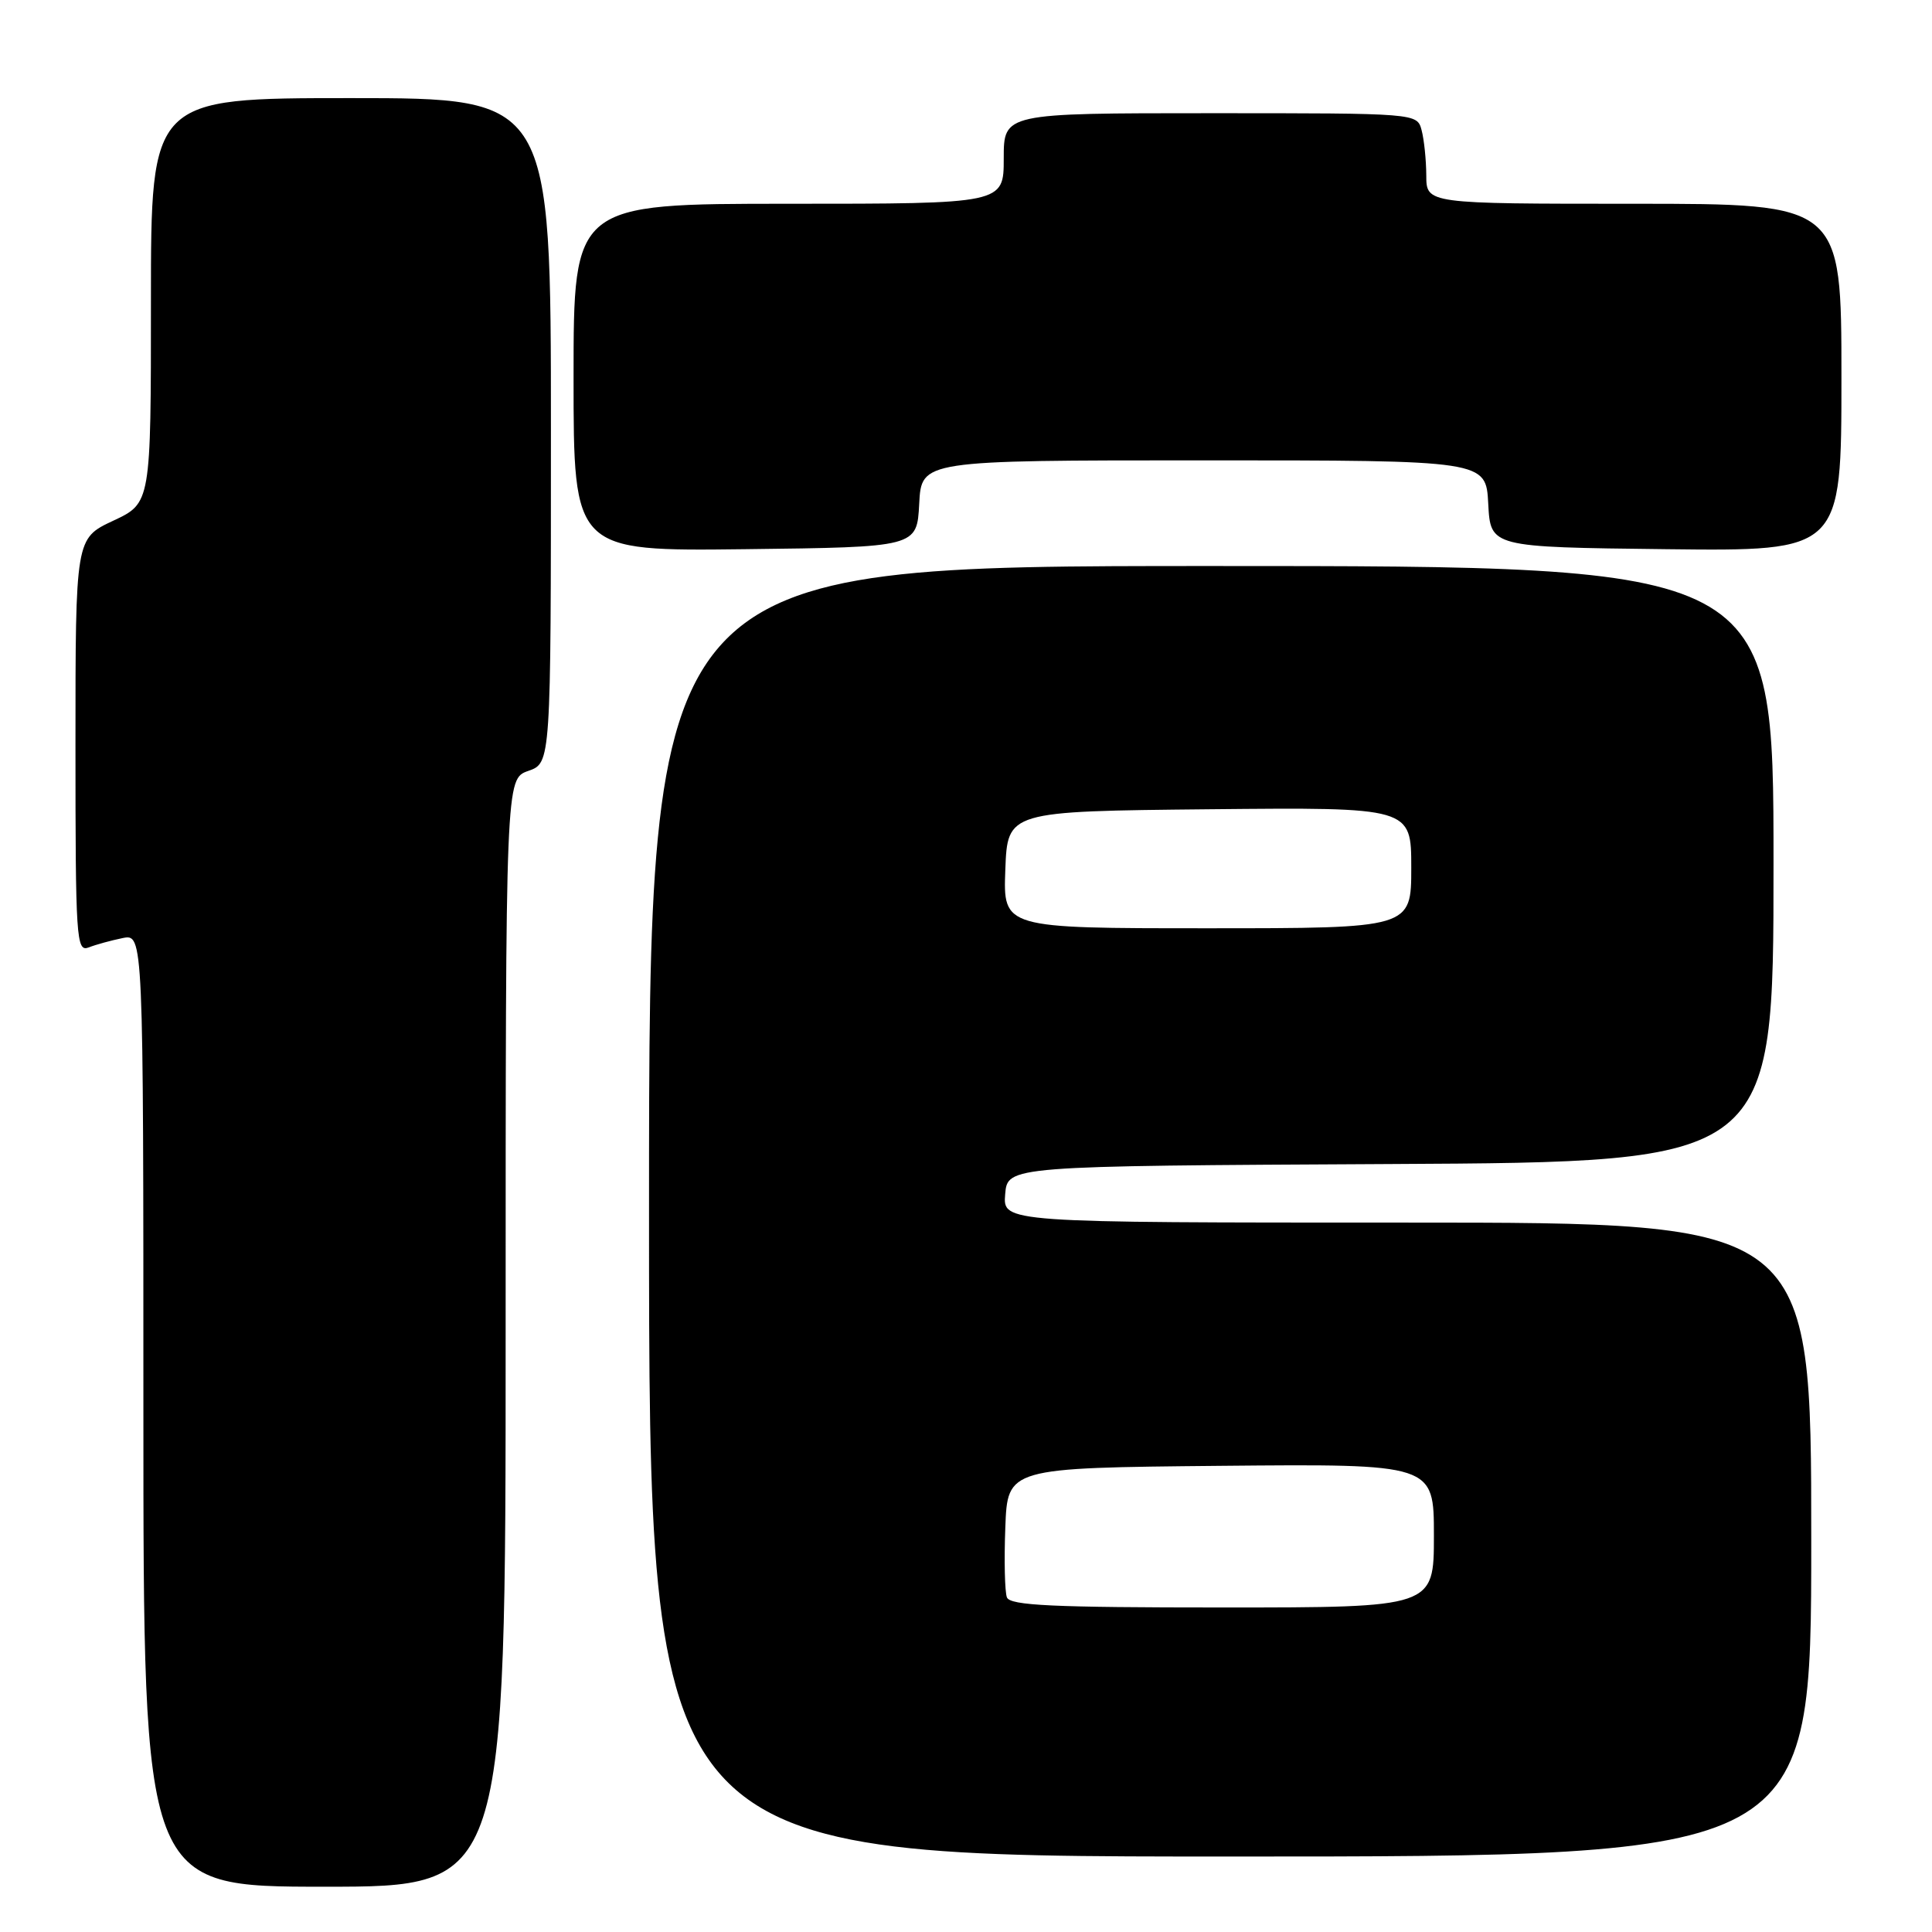 <?xml version="1.0" encoding="UTF-8" standalone="no"?>
<!DOCTYPE svg PUBLIC "-//W3C//DTD SVG 1.1//EN" "http://www.w3.org/Graphics/SVG/1.1/DTD/svg11.dtd" >
<svg xmlns="http://www.w3.org/2000/svg" xmlns:xlink="http://www.w3.org/1999/xlink" version="1.1" viewBox="0 0 256 256">
 <g >
 <path fill="currentColor"
d=" M 67.00 176.60 C 67.00 103.20 67.00 103.20 70.00 102.15 C 73.00 101.10 73.00 101.10 73.00 57.05 C 73.00 13.00 73.00 13.00 46.50 13.00 C 20.00 13.00 20.00 13.00 20.00 39.83 C 20.00 66.66 20.00 66.66 15.00 69.00 C 10.00 71.34 10.00 71.34 10.00 98.78 C 10.00 124.50 10.11 126.17 11.75 125.54 C 12.71 125.16 14.74 124.61 16.25 124.30 C 19.00 123.75 19.00 123.75 19.00 186.88 C 19.00 250.00 19.00 250.00 43.00 250.00 C 67.00 250.00 67.00 250.00 67.00 176.60 Z  M 240.00 204.00 C 240.00 162.00 240.00 162.00 186.44 162.00 C 132.88 162.00 132.88 162.00 133.19 158.25 C 133.50 154.50 133.50 154.50 184.25 154.24 C 235.00 153.98 235.00 153.98 235.00 114.49 C 235.00 75.00 235.00 75.00 160.50 75.00 C 86.00 75.00 86.00 75.00 86.00 160.50 C 86.00 246.00 86.00 246.00 163.00 246.00 C 240.00 246.00 240.00 246.00 240.00 204.00 Z  M 121.80 66.75 C 122.10 61.00 122.10 61.00 159.50 61.00 C 196.90 61.00 196.90 61.00 197.20 66.75 C 197.50 72.50 197.50 72.50 220.75 72.77 C 244.00 73.04 244.00 73.04 244.00 50.02 C 244.00 27.00 244.00 27.00 216.50 27.00 C 189.00 27.00 189.00 27.00 188.99 23.25 C 188.98 21.19 188.70 18.49 188.37 17.25 C 187.77 15.00 187.77 15.00 160.38 15.00 C 133.00 15.00 133.00 15.00 133.00 21.00 C 133.00 27.00 133.00 27.00 104.50 27.00 C 76.00 27.00 76.00 27.00 76.00 50.02 C 76.00 73.04 76.00 73.04 98.75 72.77 C 121.50 72.50 121.50 72.50 121.80 66.75 Z  M 133.42 211.66 C 133.14 210.93 133.04 206.76 133.21 202.41 C 133.50 194.50 133.50 194.50 161.75 194.23 C 190.00 193.97 190.00 193.97 190.00 203.48 C 190.00 213.00 190.00 213.00 161.97 213.00 C 139.48 213.00 133.84 212.74 133.42 211.66 Z  M 133.21 115.25 C 133.50 107.50 133.50 107.50 160.25 107.23 C 187.00 106.97 187.00 106.97 187.00 114.98 C 187.00 123.00 187.00 123.00 159.96 123.00 C 132.92 123.00 132.92 123.00 133.21 115.25 Z "/>
</g>
</svg>